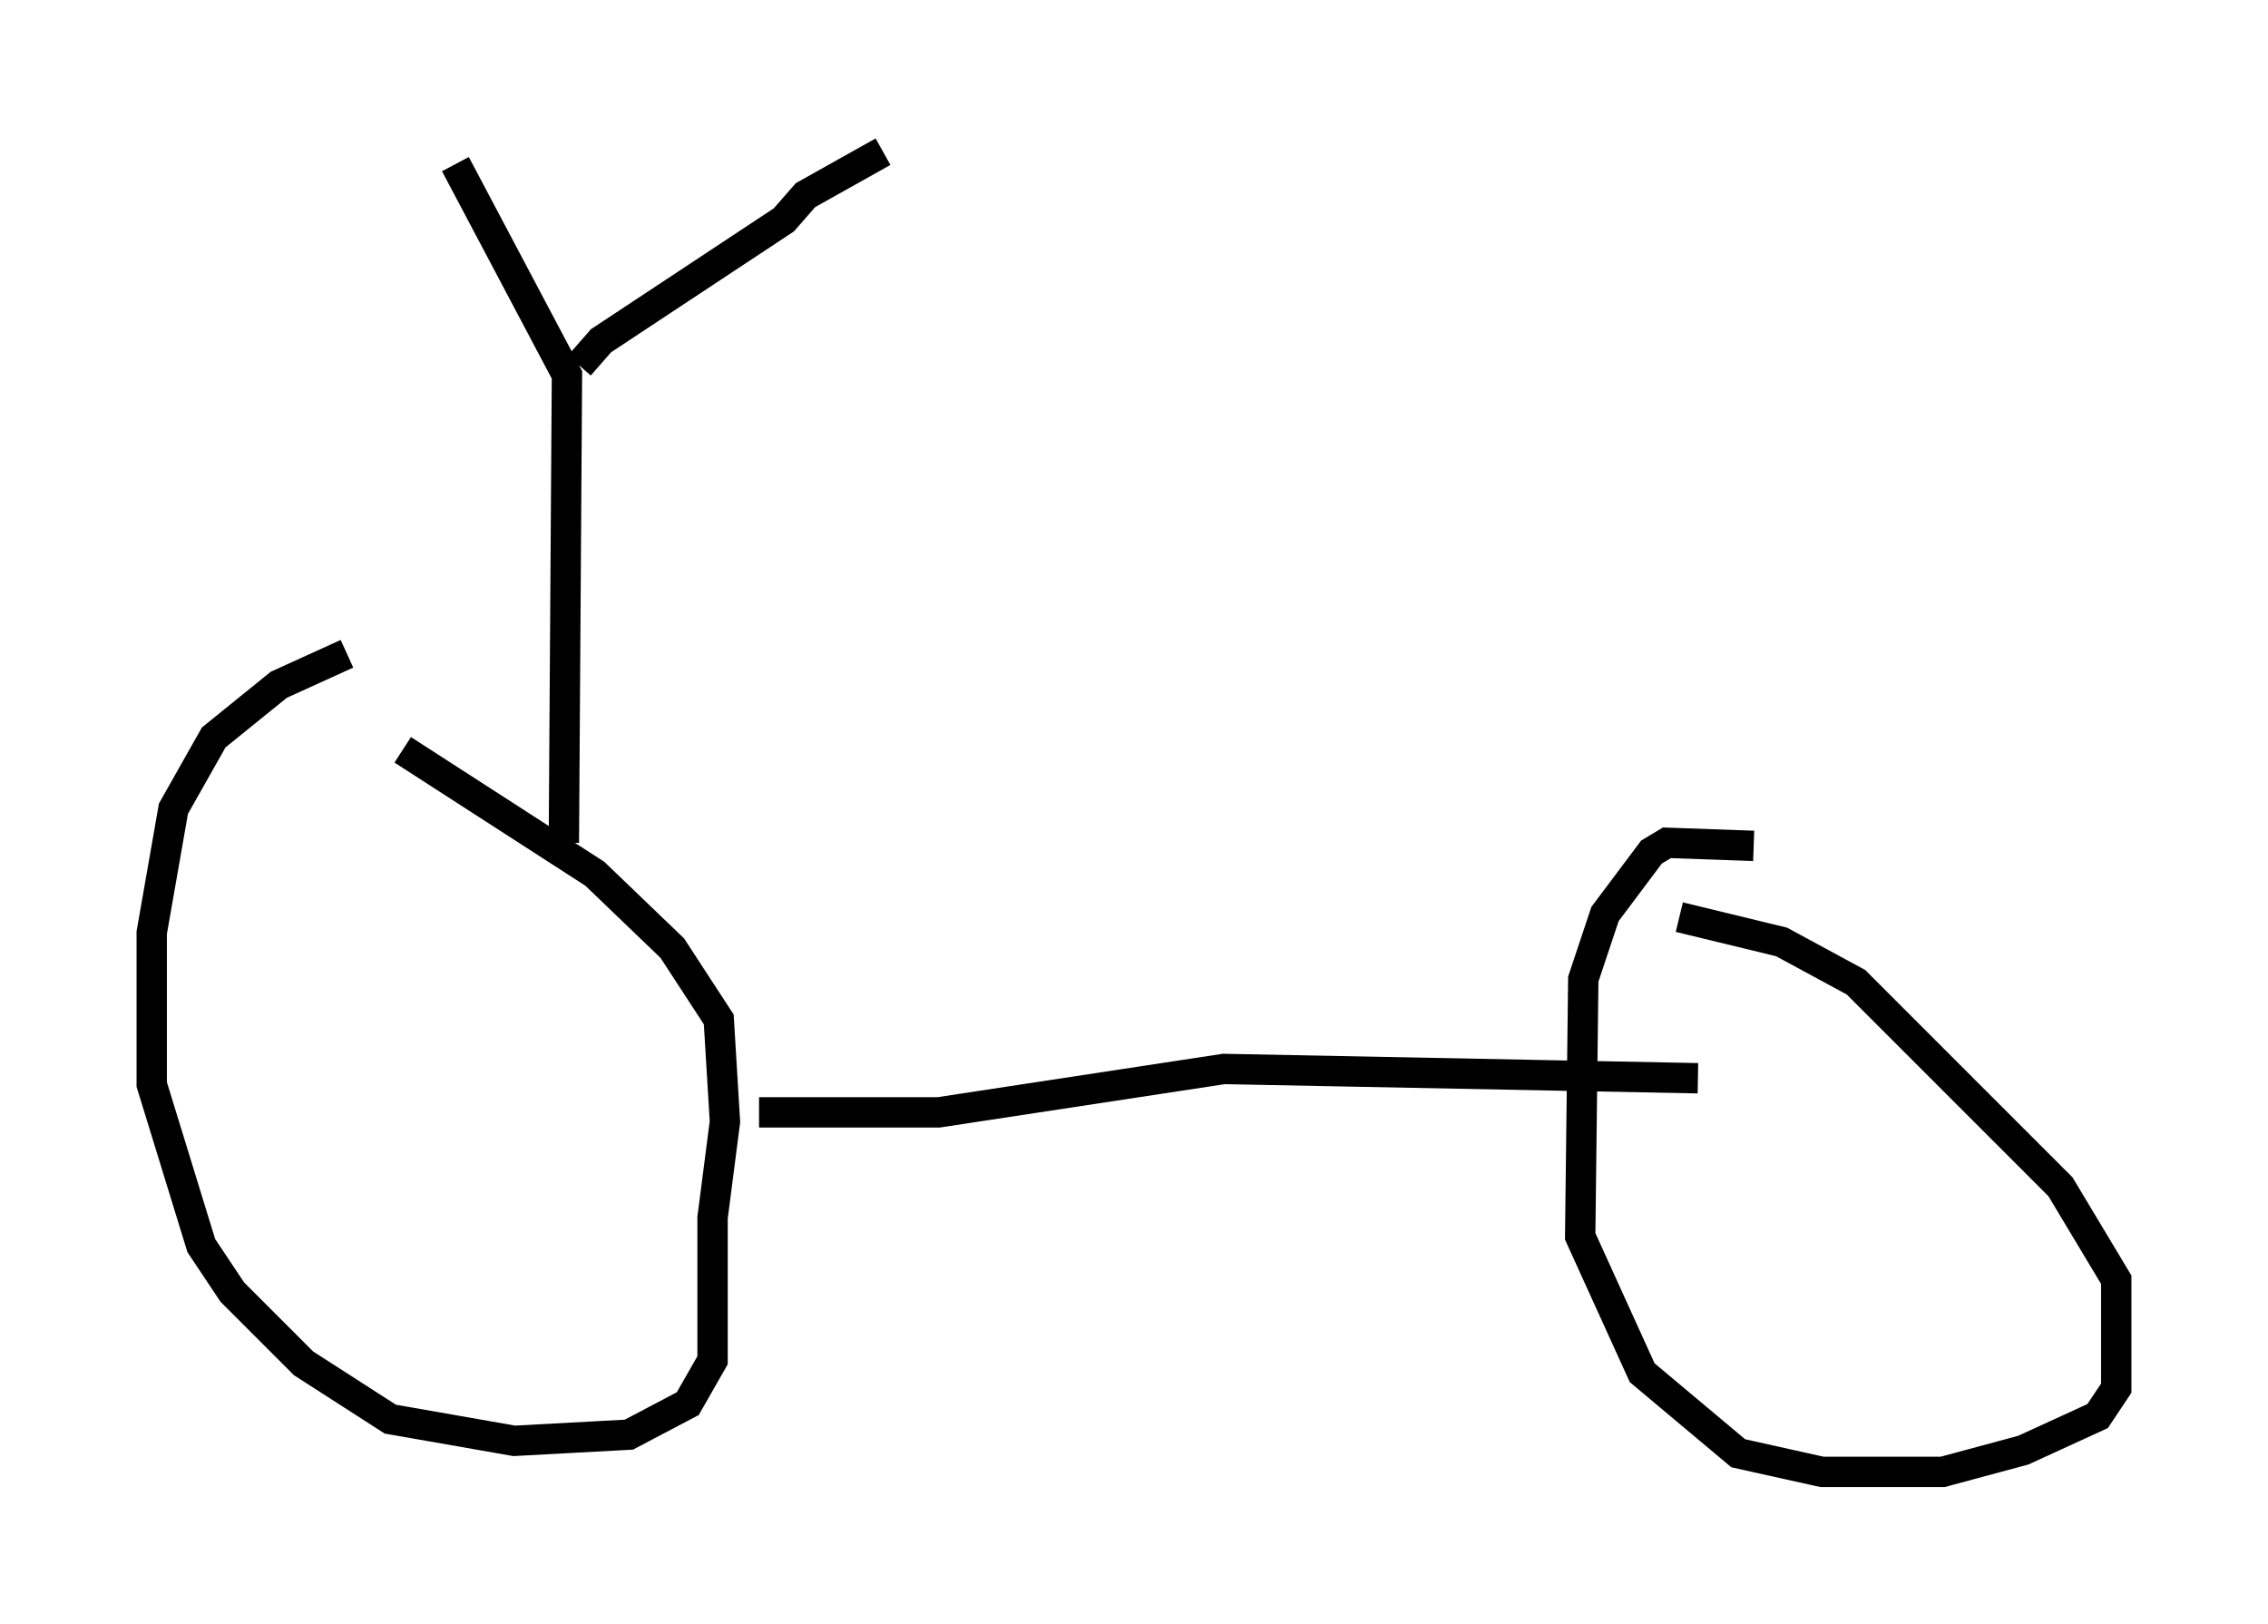 <?xml version="1.0" encoding="utf-8" ?>
<svg baseProfile="full" height="53.488" version="1.1" width="74.722" xmlns="http://www.w3.org/2000/svg" xmlns:ev="http://www.w3.org/2001/xml-events" xmlns:xlink="http://www.w3.org/1999/xlink"><defs /><rect fill="white" height="53.488" width="74.722" x="0" y="0" /><path d="M13.677, 21.538 m-2.246, 0.0 l-2.246, 1.021 -2.144, 1.735 l-1.327, 2.348 -0.715, 4.083 l0.0, 5.002 1.633, 5.308 l1.021, 1.531 2.348, 2.348 l2.858, 1.838 4.083, 0.715 l3.777, -0.204 1.94, -1.021 l0.817, -1.429 0.0, -4.696 l0.408, -3.165 -0.204, -3.369 l-1.531, -2.348 -2.552, -2.45 l-6.329, -4.083 m44.509, 3.165 l-2.858, -0.102 -0.51, 0.306 l-1.531, 2.042 -0.715, 2.144 l-0.102, 8.473 2.042, 4.492 l3.165, 2.654 2.756, 0.613 l3.981, 0.0 2.654, -0.715 l2.45, -1.123 0.613, -0.919 l0.0, -3.573 -1.838, -3.063 l-6.738, -6.738 -2.45, -1.327 l-3.369, -0.817 m-30.319, 6.431 l5.921, 0.0 9.392, -1.429 l15.619, 0.306 m-37.363, -7.758 l0.102, -15.415 -3.675, -6.942 m4.083, 6.635 l0.715, -0.817 6.023, -3.981 l0.715, -0.817 2.552, -1.429 " fill="none" stroke="black" stroke-width="1" /></svg>